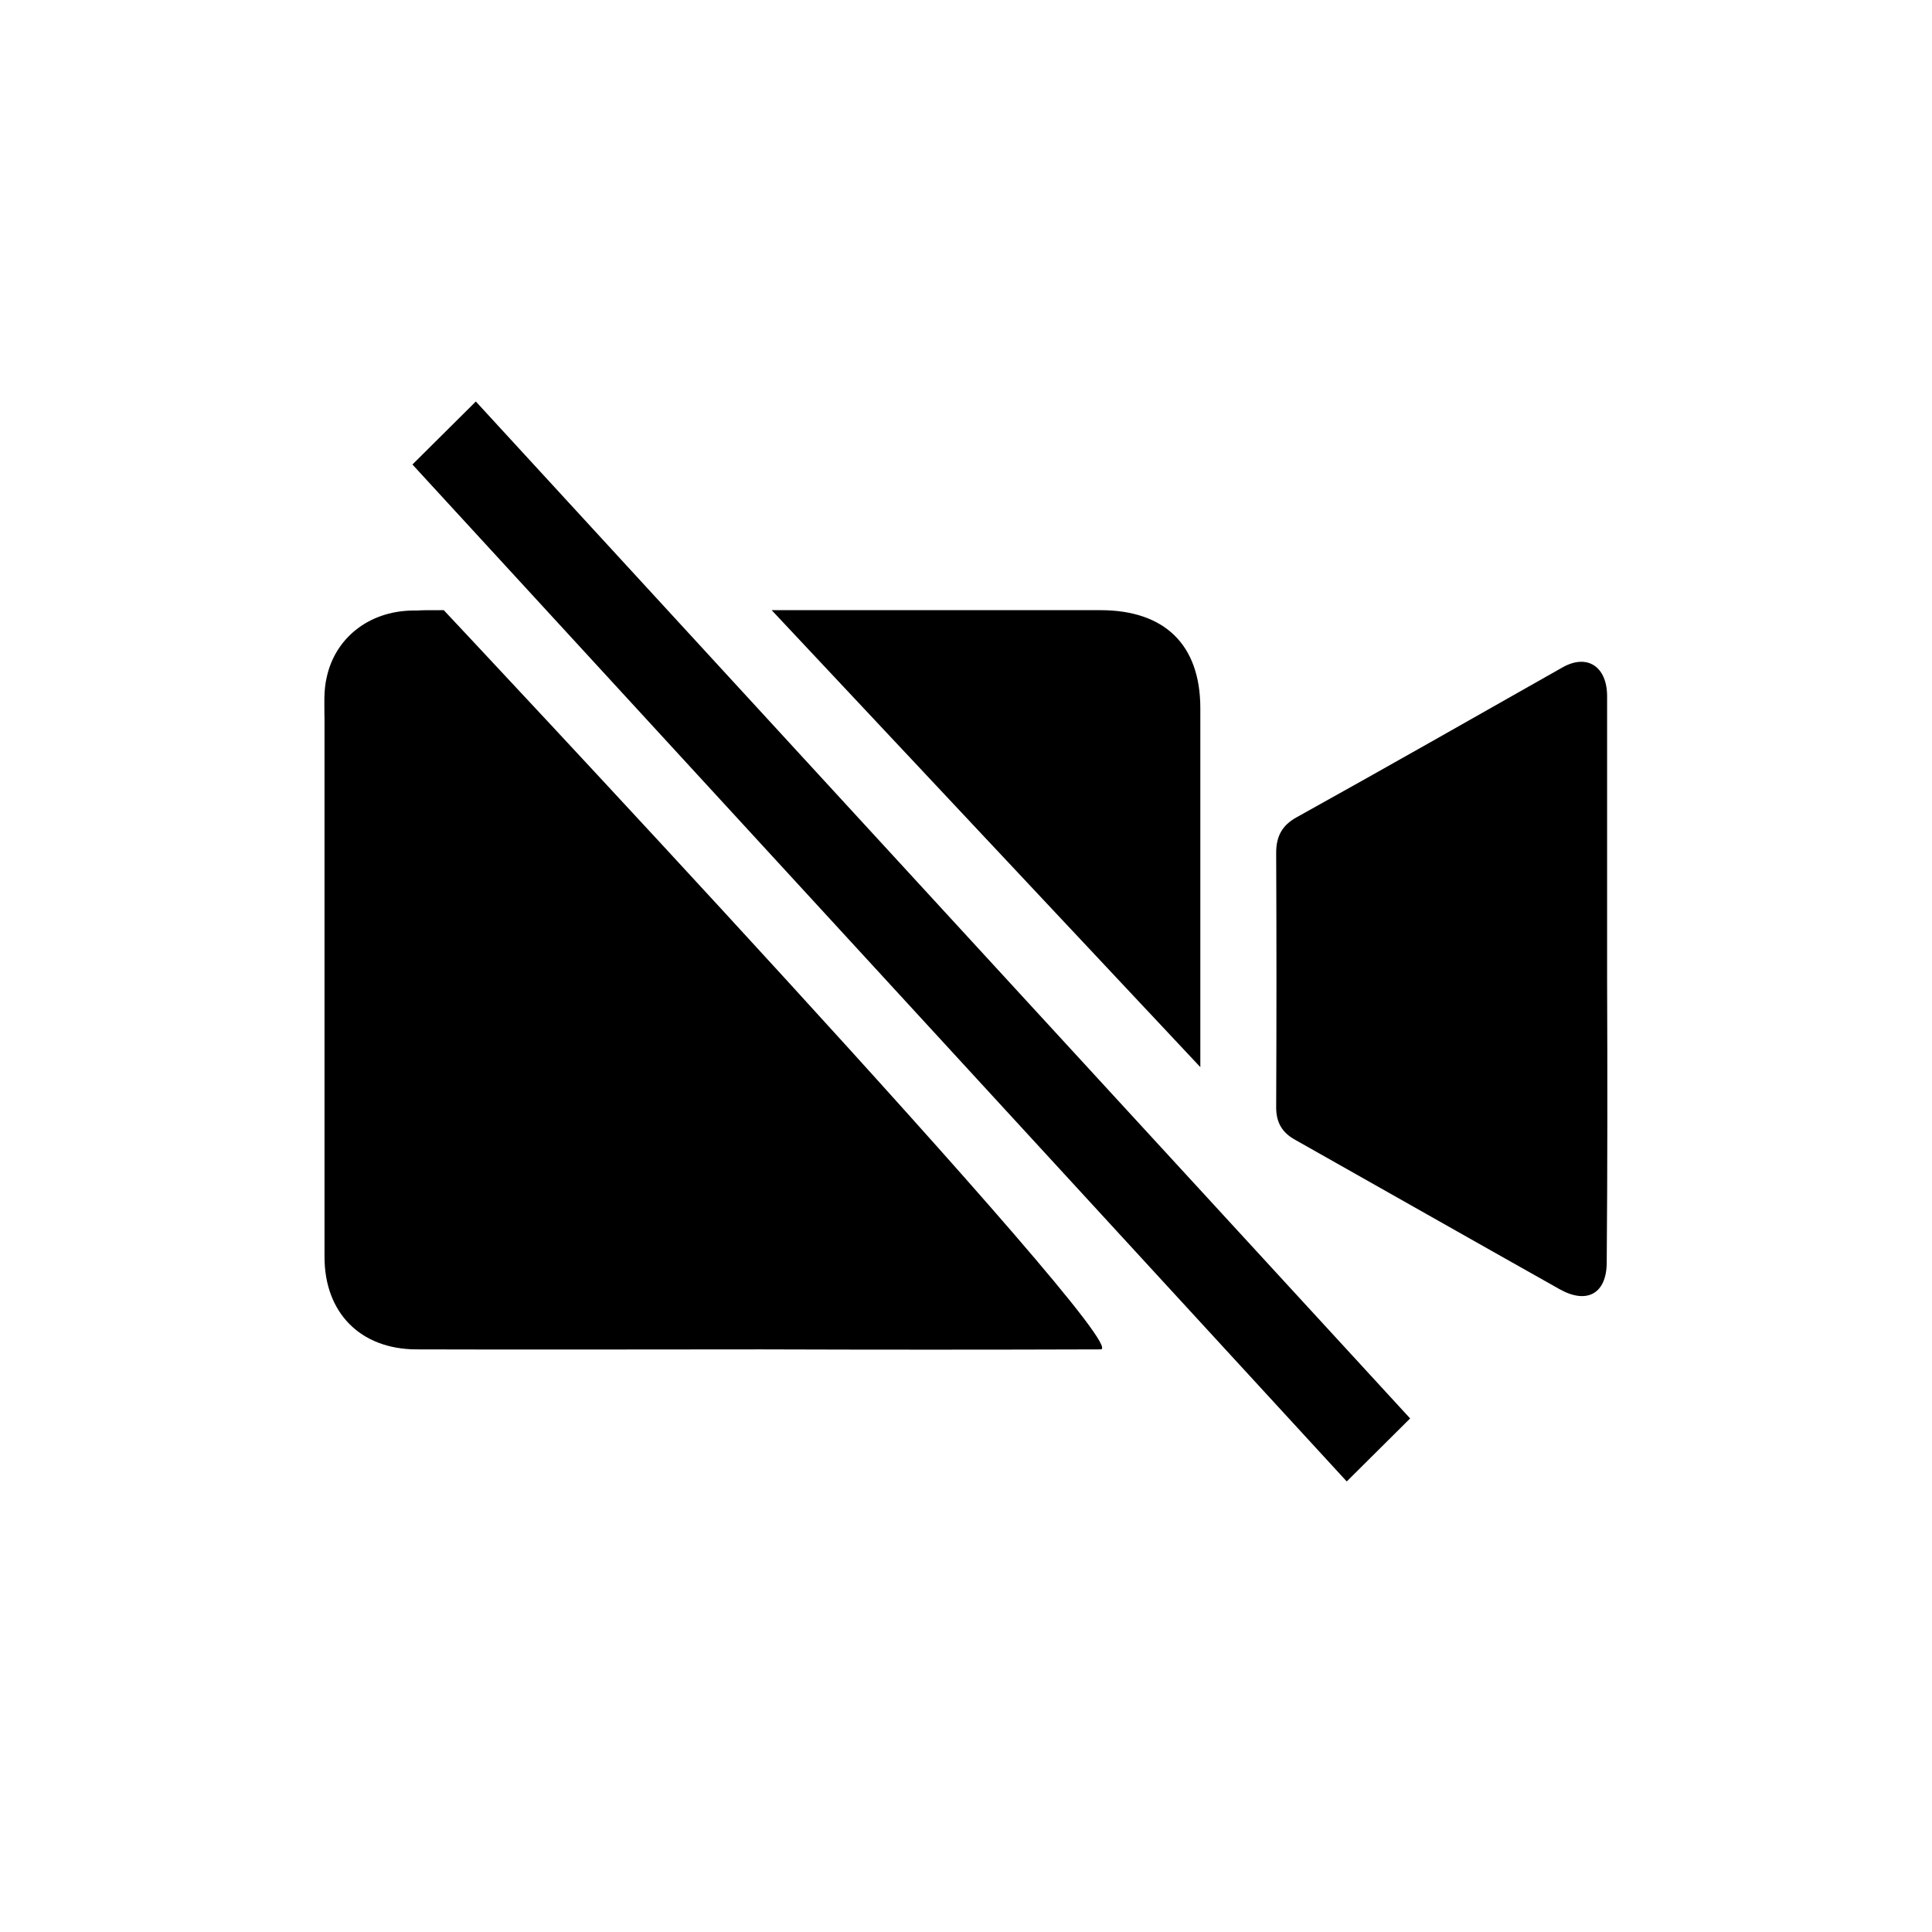 <?xml version="1.0" encoding="UTF-8"?>
<svg width="512px" height="512px" viewBox="0 0 512 512" version="1.1" xmlns="http://www.w3.org/2000/svg" xmlns:xlink="http://www.w3.org/1999/xlink">
    <!-- Generator: Sketch 62 (91390) - https://sketch.com -->
    <title>webcam-hide</title>
    <desc>Created with Sketch.</desc>
    <g id="webcam-hide" stroke="none" stroke-width="1" fill="none" fill-rule="evenodd">
        <path d="M86.6,179.4 C85.7,183.1 86,187.1 86,191 L86,333.1 C86,347.9 95.5,357.5 110.2,357.6 C140.7,357.7 171.2,357.6 201.7,357.6 C232.5,357.7 260.9,357.7 291.7,357.6 C301.6,357.6 117.6,161.7 117.6,161.7 C107.5,161.7 113.6,161.8 109.2,161.8 C97.8,162 88.9,169 86.6,179.4 Z M291.6,161.7 L204.5,161.7 L318.1,282.8 L318.1,187.7 C318.1,170.8 308.6,161.7 291.6,161.7 Z M425.9,259.6 L425.9,184.5 C425.9,176.7 420.7,173.2 414.2,176.8 C390.7,190.1 367.2,203.5 343.6,216.6 C339.8,218.7 338.2,221.6 338.2,226 C338.3,248.5 338.3,271.1 338.2,293.5 C338.2,297.5 339.8,300.2 343.3,302.1 C366.7,315.3 390.1,328.6 413.4,341.7 C420.6,345.7 425.8,342.8 425.8,334.5 C426,309.8 426,284.7 425.9,259.6 M356.9,392.6 L109.3,123.1 L126.1,106.4 L373.7,375.9 L356.9,392.6 L356.9,392.6 Z" id="Shape" fill="#000000" fill-rule="nonzero"></path>
    </g>
</svg>